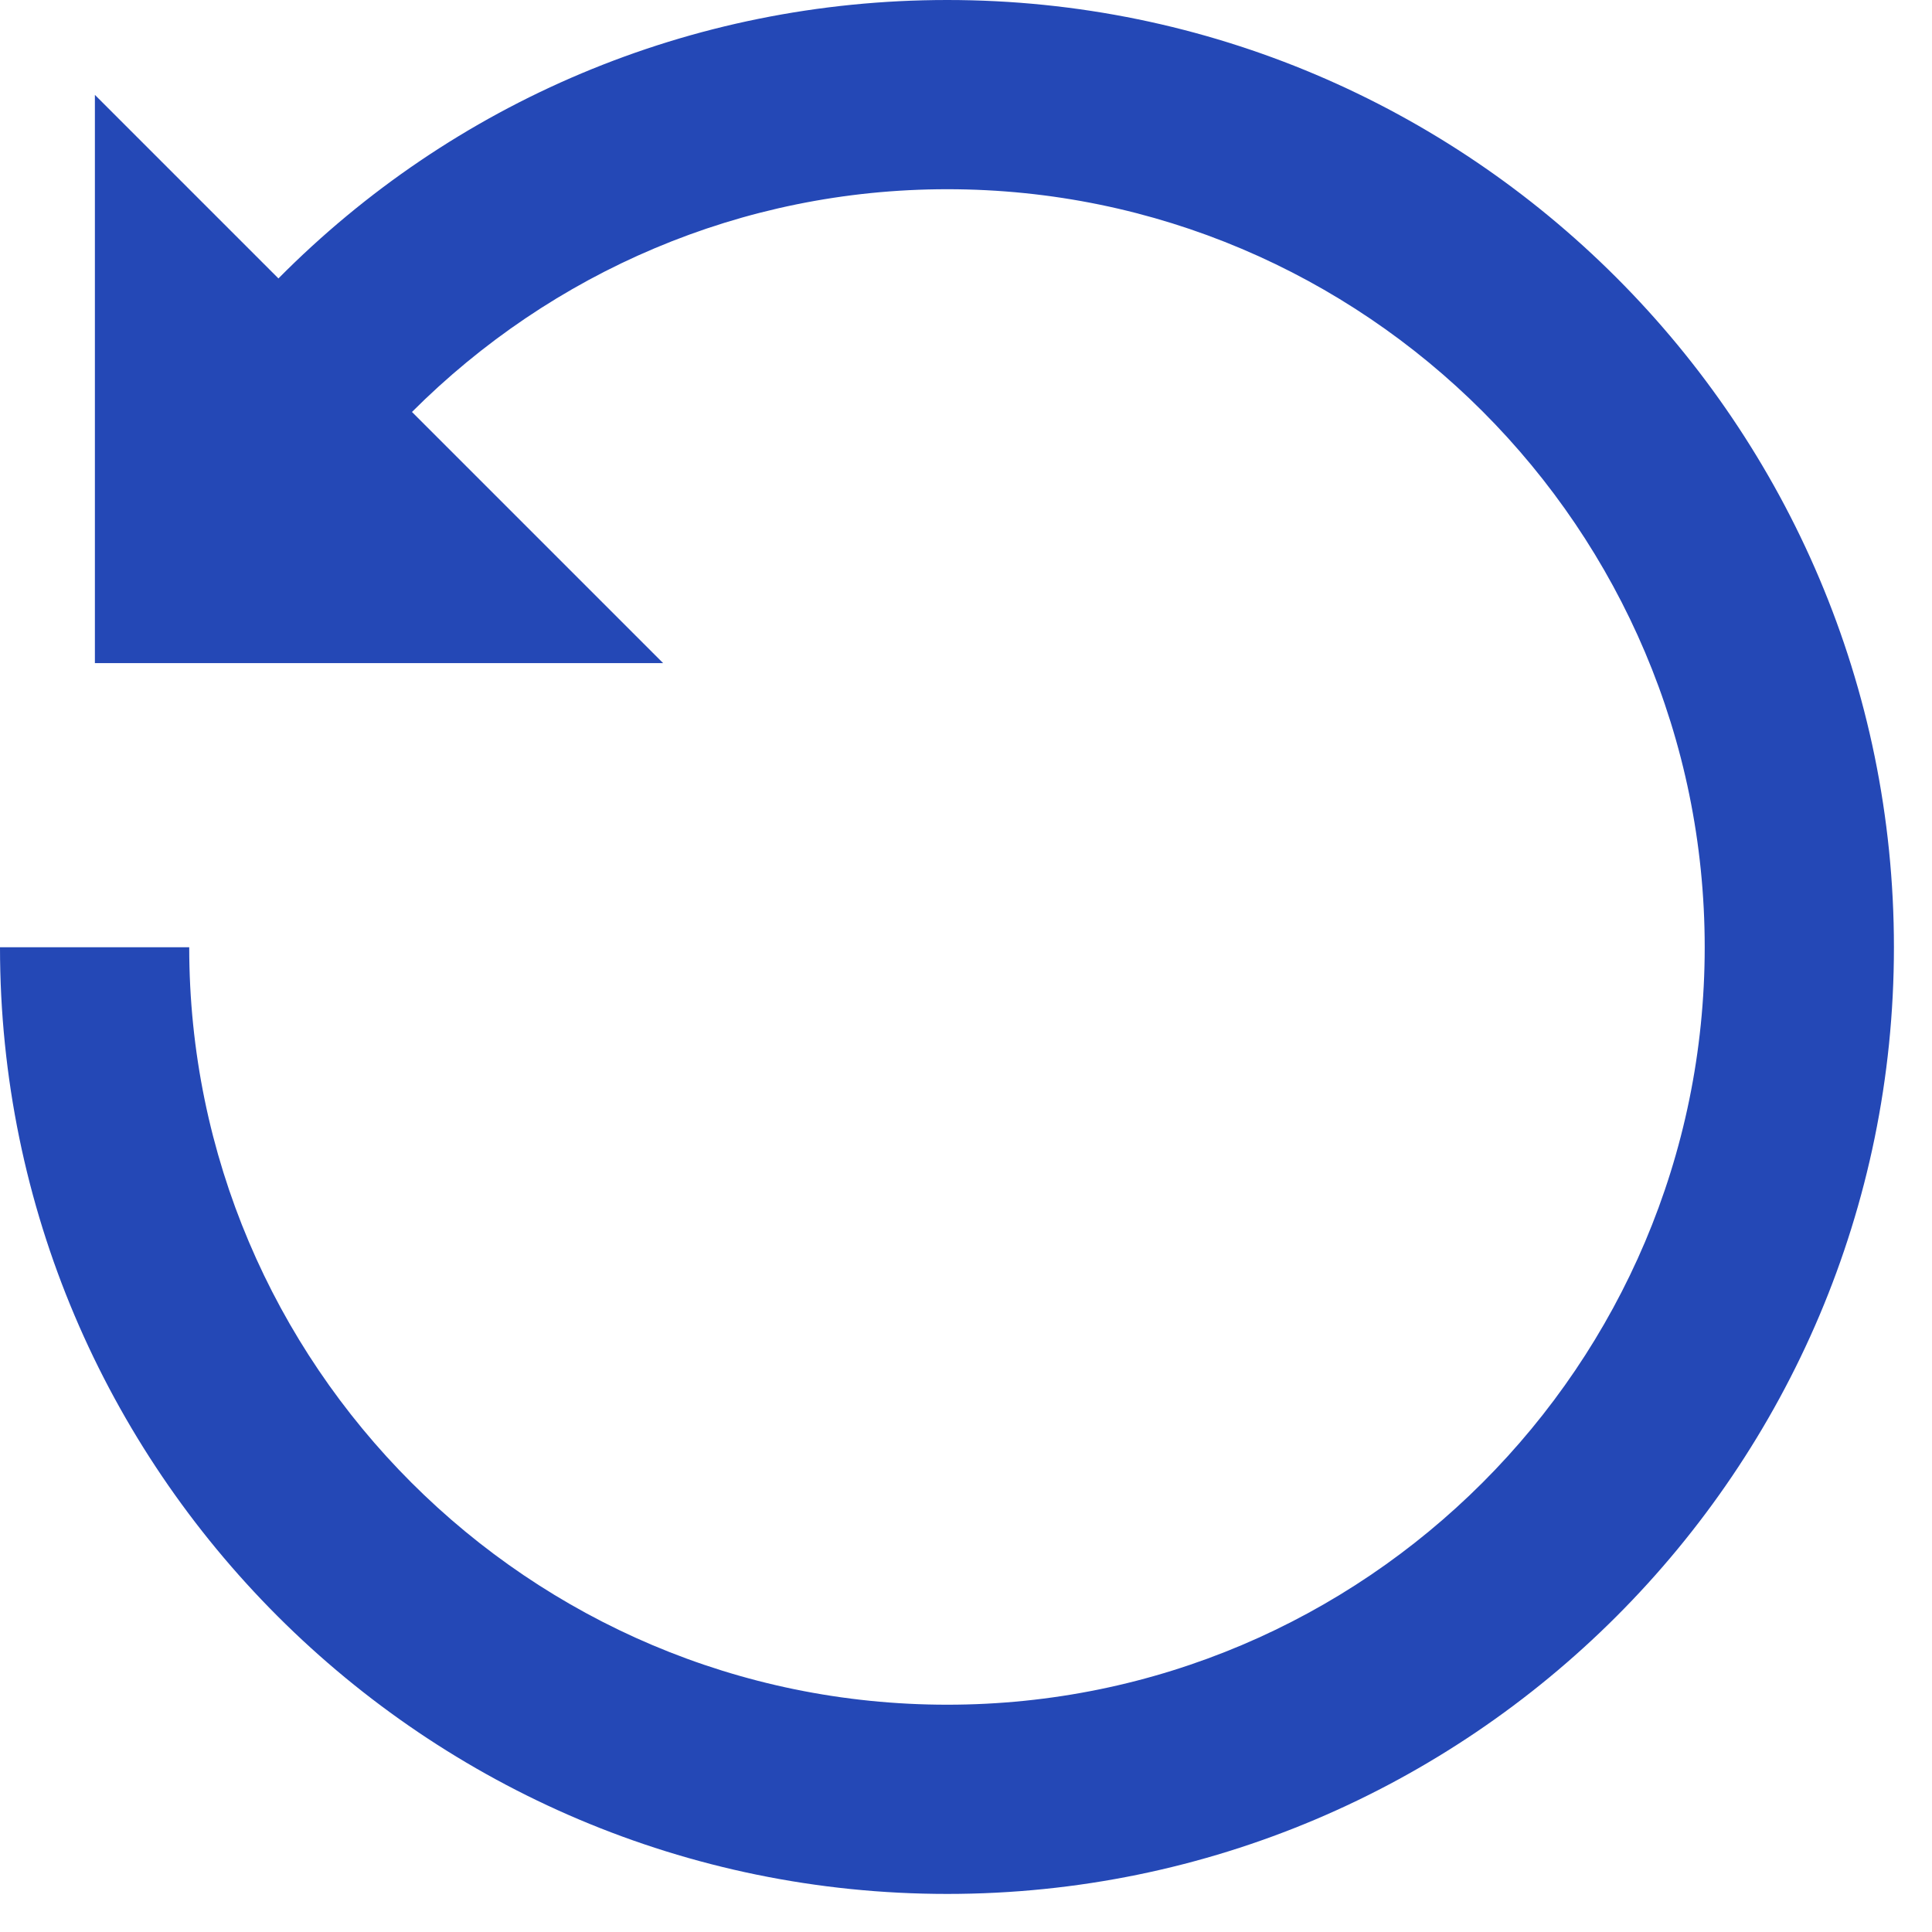 <?xml version="1.0"?>
<svg width="34" height="34" xmlns="http://www.w3.org/2000/svg" xmlns:svg="http://www.w3.org/2000/svg">
 <g class="layer">
  <title>Layer 1</title>
  <path d="m16.67,0c-4.53,0 -8.71,1.81 -11.77,4.9l-3.23,-3.23l0,10l10,0l-4.42,-4.42c2.46,-2.46 5.8,-3.92 9.42,-3.92c7.35,0 13.33,5.98 13.33,13.34c0,7.35 -5.98,13.33 -13.33,13.33c-7.36,0 -13.34,-5.98 -13.34,-13.33l-3.33,0c0,9.19 7.48,16.66 16.67,16.66c9.19,0 16.66,-7.47 16.66,-16.66c0,-9.2 -7.47,-16.67 -16.66,-16.67z" fill="#2448b6" id="svg_1"/>
 </g>
</svg>
